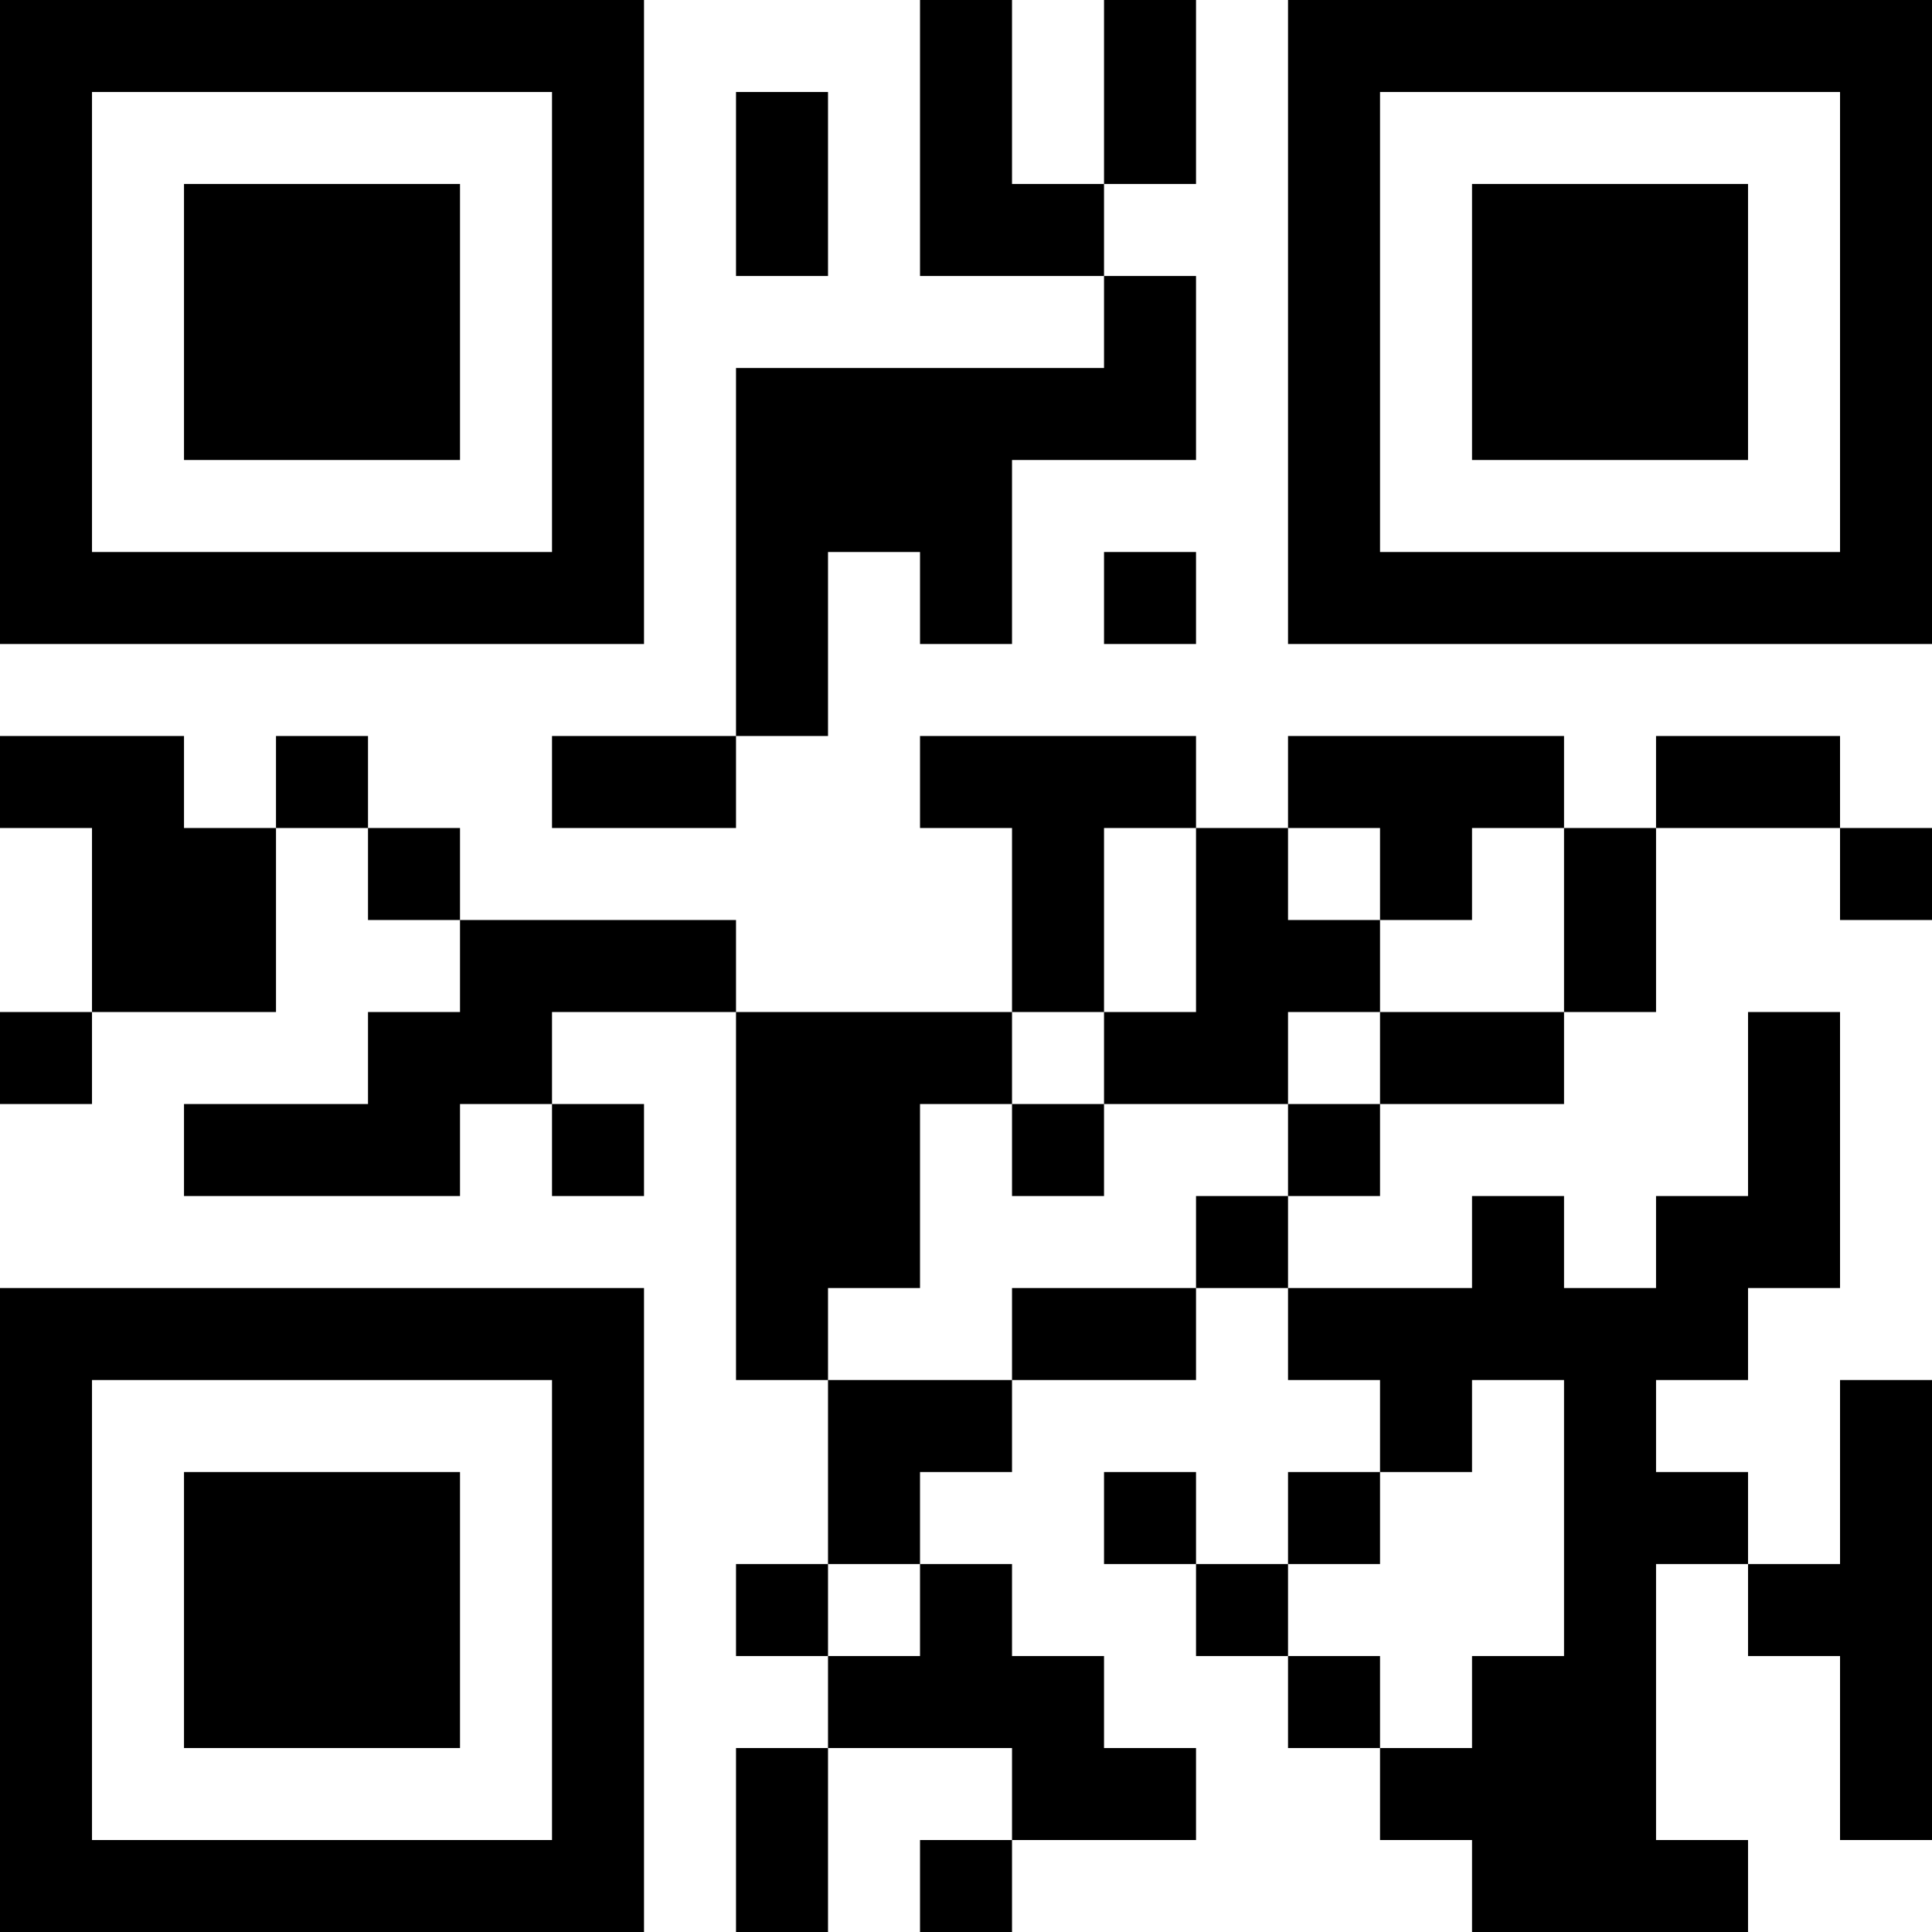 <?xml version="1.0" encoding="UTF-8"?>
<svg xmlns="http://www.w3.org/2000/svg" version="1.1" width="200" height="200" viewBox="0 0 200 200"><rect x="0" y="0" width="200" height="200" fill="#ffffff"/><g transform="scale(9.524)"><g transform="translate(0,0)"><path fill-rule="evenodd" d="M10 0L10 3L12 3L12 4L8 4L8 8L6 8L6 9L8 9L8 8L9 8L9 6L10 6L10 7L11 7L11 5L13 5L13 3L12 3L12 2L13 2L13 0L12 0L12 2L11 2L11 0ZM8 1L8 3L9 3L9 1ZM12 6L12 7L13 7L13 6ZM0 8L0 9L1 9L1 11L0 11L0 12L1 12L1 11L3 11L3 9L4 9L4 10L5 10L5 11L4 11L4 12L2 12L2 13L5 13L5 12L6 12L6 13L7 13L7 12L6 12L6 11L8 11L8 15L9 15L9 17L8 17L8 18L9 18L9 19L8 19L8 21L9 21L9 19L11 19L11 20L10 20L10 21L11 21L11 20L13 20L13 19L12 19L12 18L11 18L11 17L10 17L10 16L11 16L11 15L13 15L13 14L14 14L14 15L15 15L15 16L14 16L14 17L13 17L13 16L12 16L12 17L13 17L13 18L14 18L14 19L15 19L15 20L16 20L16 21L19 21L19 20L18 20L18 17L19 17L19 18L20 18L20 20L21 20L21 15L20 15L20 17L19 17L19 16L18 16L18 15L19 15L19 14L20 14L20 11L19 11L19 13L18 13L18 14L17 14L17 13L16 13L16 14L14 14L14 13L15 13L15 12L17 12L17 11L18 11L18 9L20 9L20 10L21 10L21 9L20 9L20 8L18 8L18 9L17 9L17 8L14 8L14 9L13 9L13 8L10 8L10 9L11 9L11 11L8 11L8 10L5 10L5 9L4 9L4 8L3 8L3 9L2 9L2 8ZM12 9L12 11L11 11L11 12L10 12L10 14L9 14L9 15L11 15L11 14L13 14L13 13L14 13L14 12L15 12L15 11L17 11L17 9L16 9L16 10L15 10L15 9L14 9L14 10L15 10L15 11L14 11L14 12L12 12L12 11L13 11L13 9ZM11 12L11 13L12 13L12 12ZM16 15L16 16L15 16L15 17L14 17L14 18L15 18L15 19L16 19L16 18L17 18L17 15ZM9 17L9 18L10 18L10 17ZM0 0L0 7L7 7L7 0ZM1 1L1 6L6 6L6 1ZM2 2L2 5L5 5L5 2ZM14 0L14 7L21 7L21 0ZM15 1L15 6L20 6L20 1ZM16 2L16 5L19 5L19 2ZM0 14L0 21L7 21L7 14ZM1 15L1 20L6 20L6 15ZM2 16L2 19L5 19L5 16Z" fill="#000000"/></g></g></svg>
